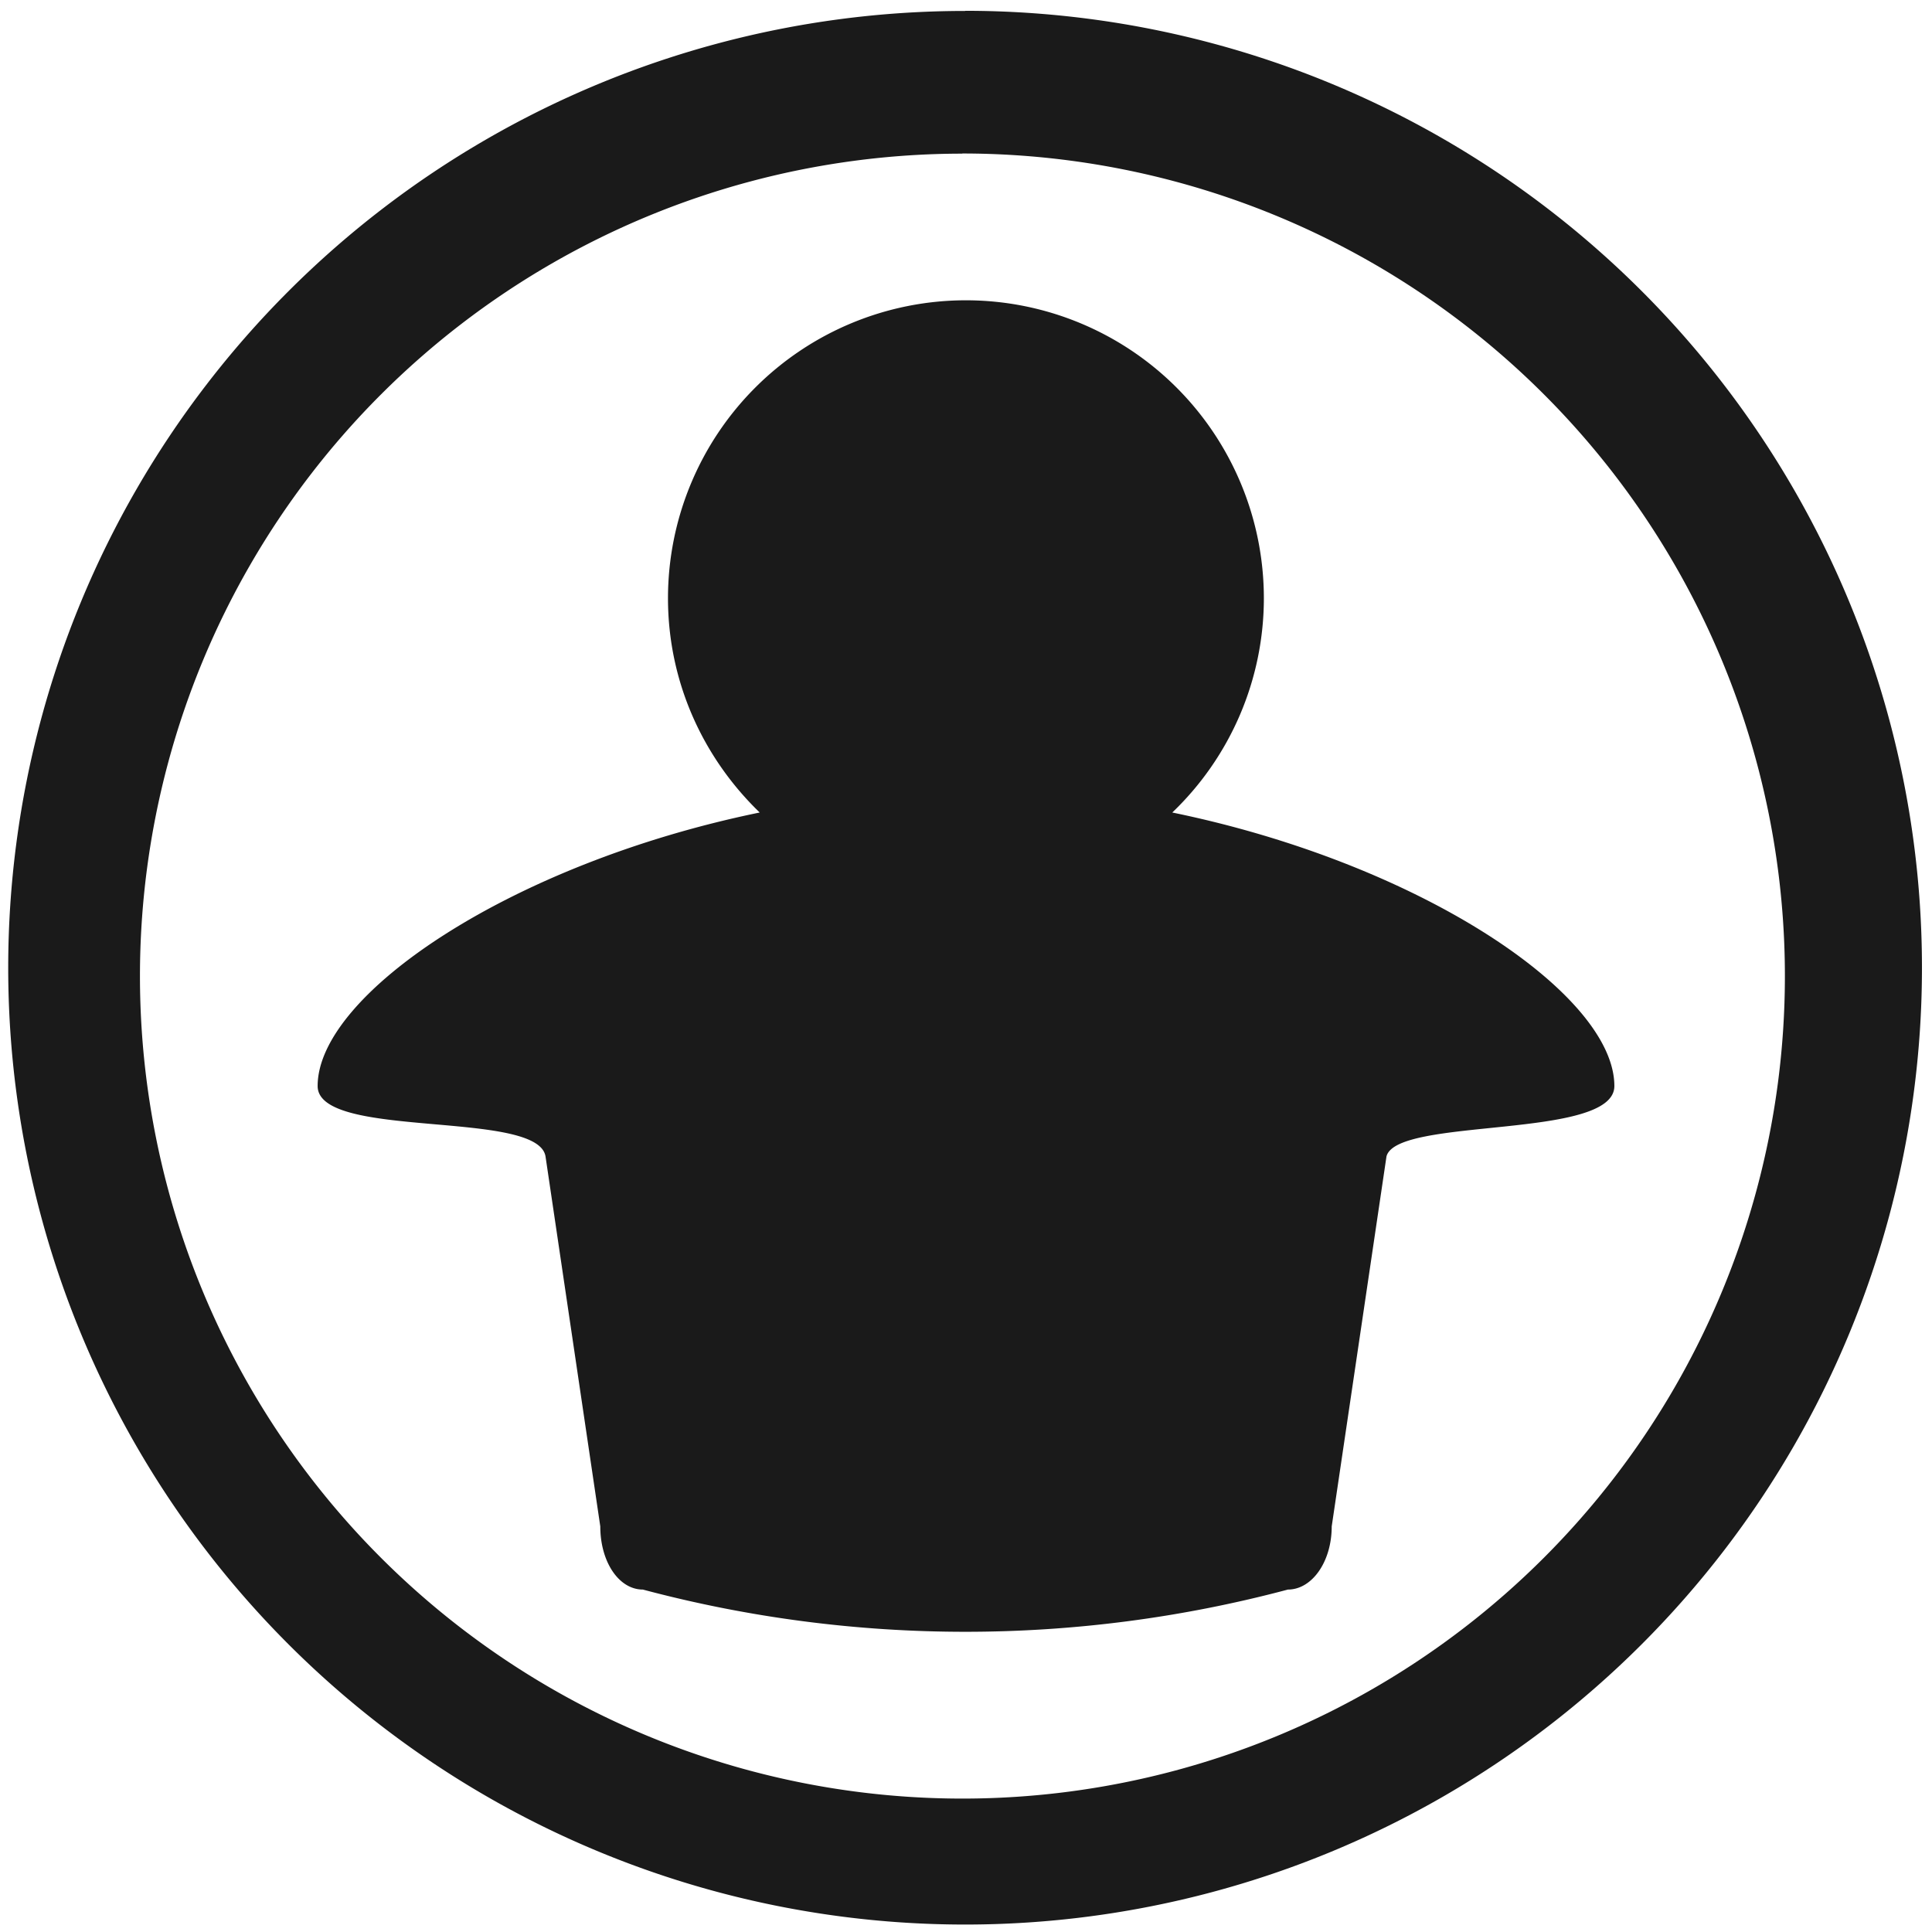 <svg xmlns="http://www.w3.org/2000/svg" width="48" height="48" viewBox="0 0 12.7 12.7"><path d="M6.344.072a6.29 6.29 0 0 0-6.29 6.29 6.29 6.29 0 0 0 6.29 6.289 6.29 6.29 0 0 0 6.29-6.29 6.29 6.29 0 0 0-6.29-6.29zm-.018.937a5.407 5.407 0 0 1 5.407 5.407 5.407 5.407 0 0 1-5.407 5.407A5.407 5.407 0 0 1 .92 6.416 5.407 5.407 0 0 1 6.326 1.01zm.023.965a1.959 1.959 0 0 0-1.958 1.958c0 .554.233 1.052.603 1.409-1.632.335-2.906 1.195-2.906 1.798 0 .355 1.448.152 1.498.463l.36 2.432c0 .233.122.415.28.415a8.235 8.235 0 0 0 4.24 0c.158 0 .288-.182.288-.415l.36-2.432c.066-.262 1.498-.108 1.498-.463 0-.603-1.274-1.463-2.906-1.798a1.95 1.95 0 0 0 .602-1.409 1.959 1.959 0 0 0-1.959-1.958z" fill="#1a1a1a"/></svg>